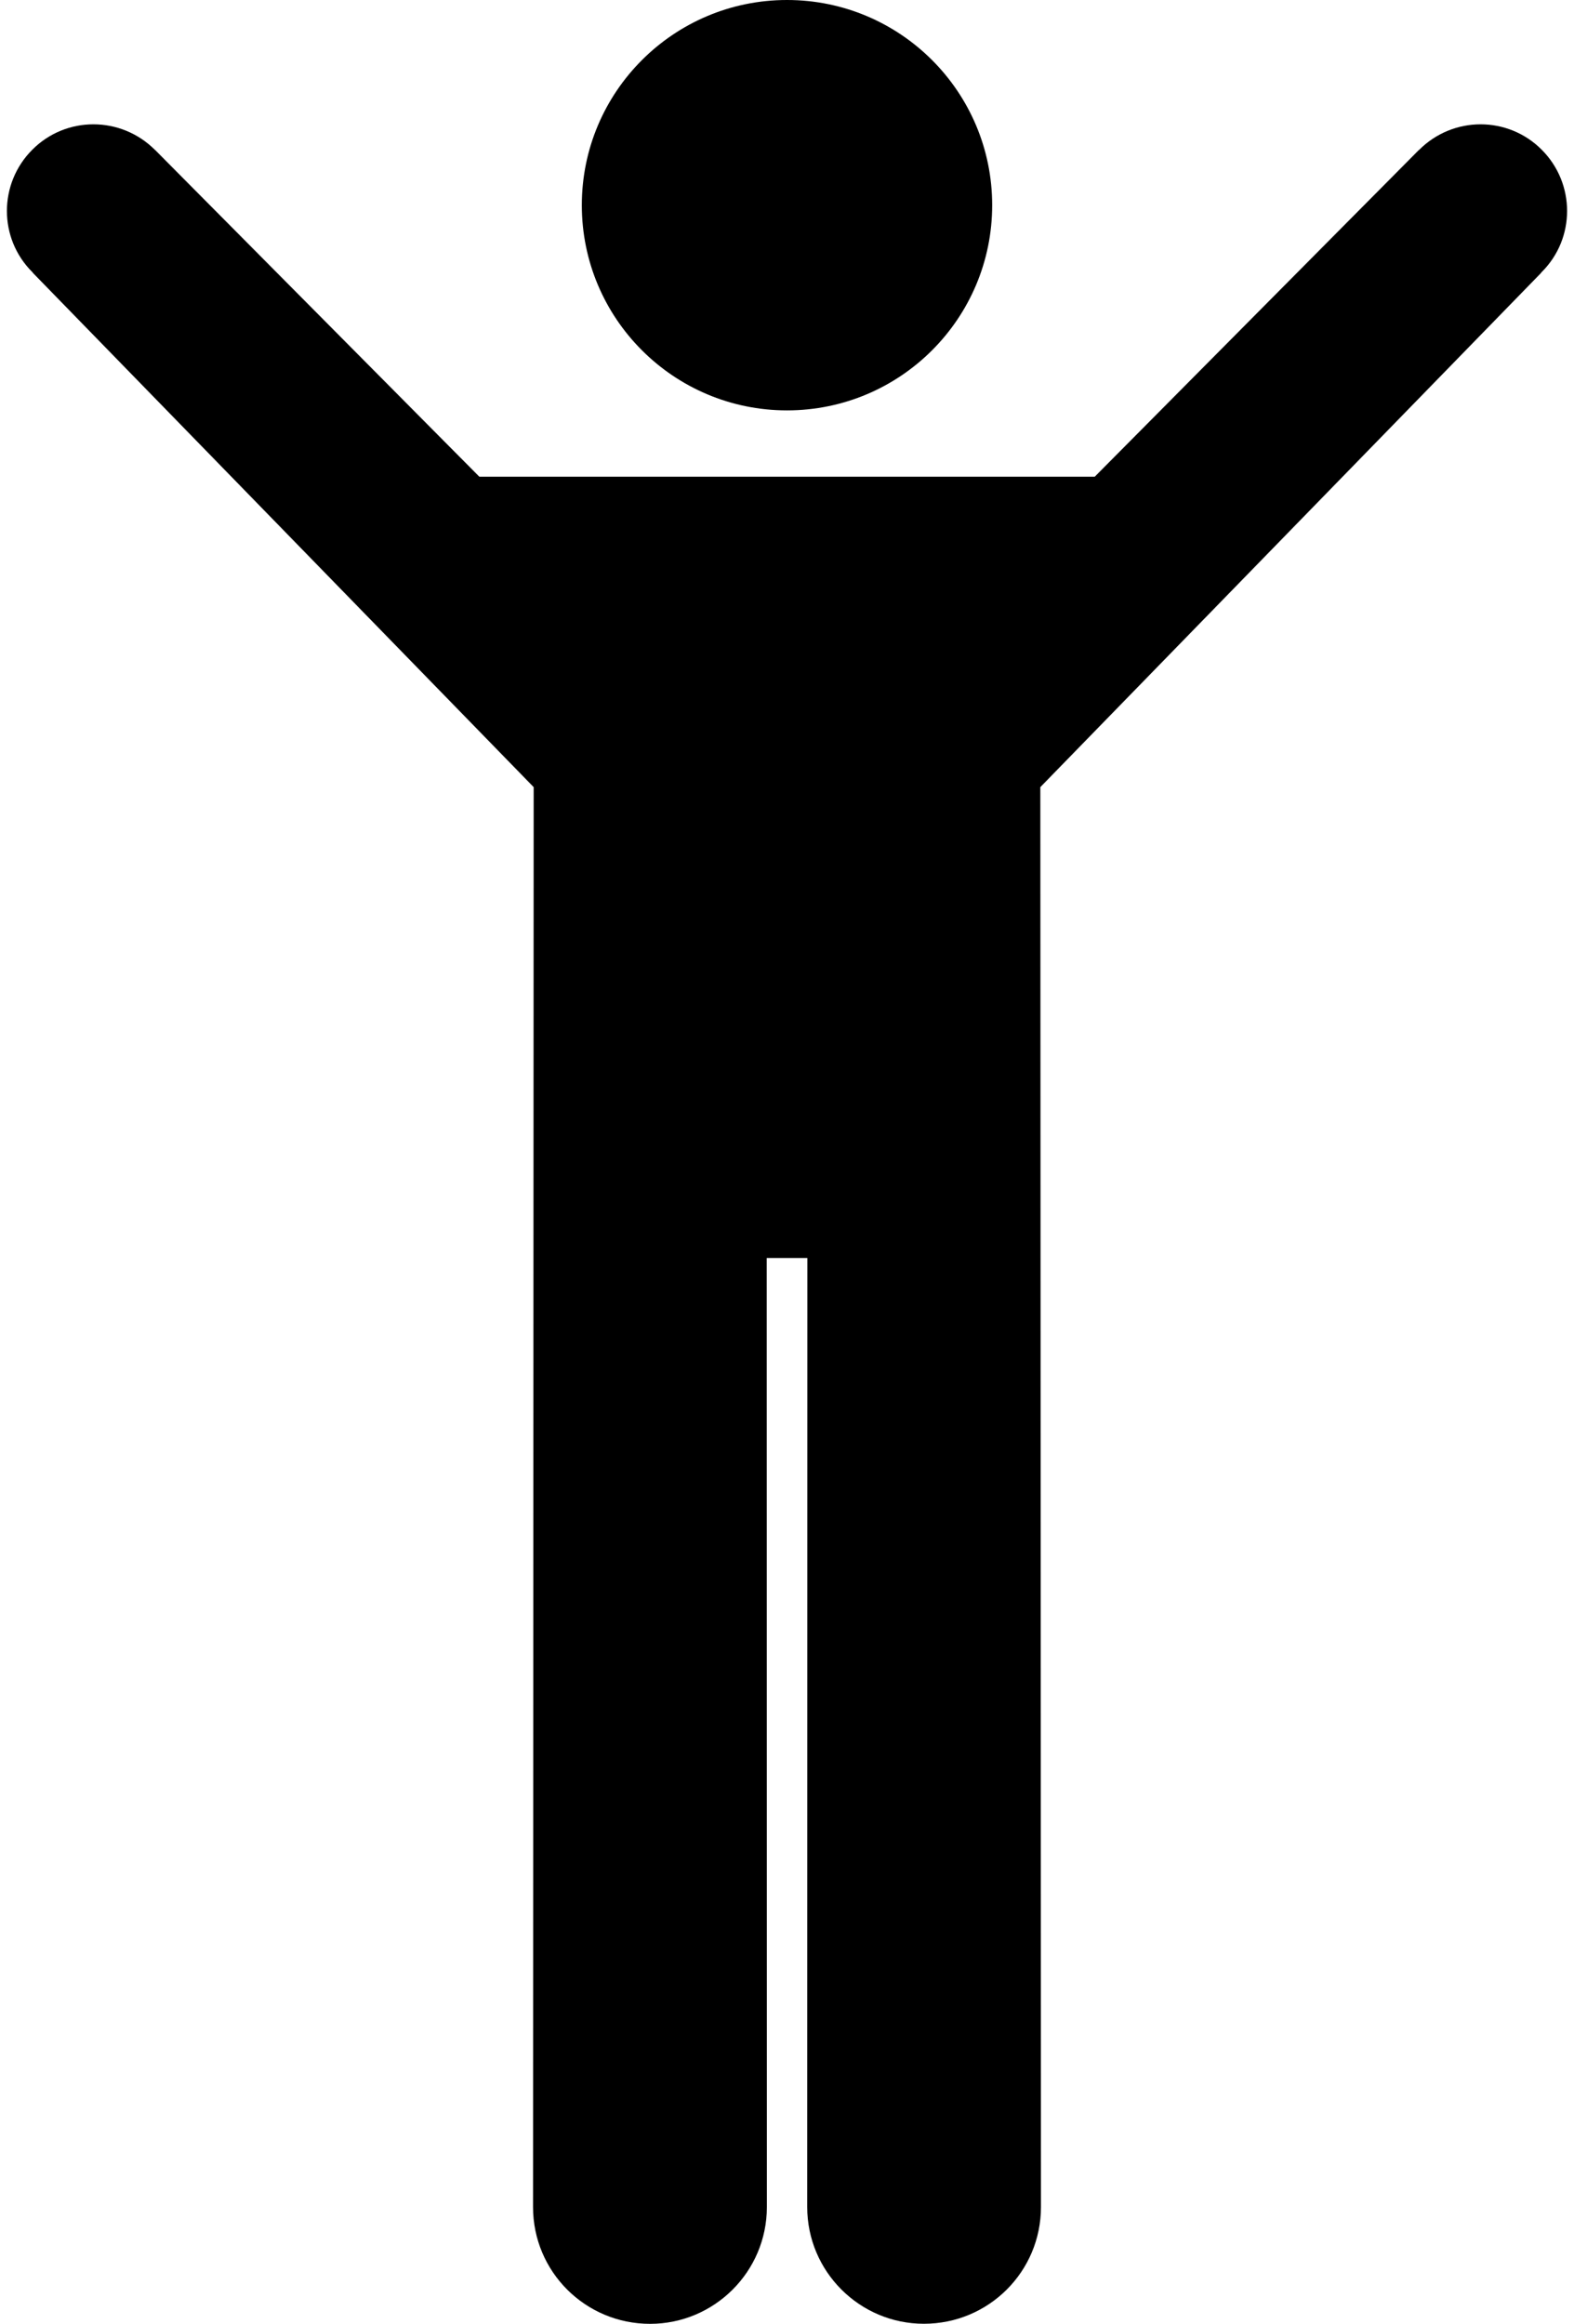 <?xml version="1.0" encoding="utf-8"?>
<!-- Generator: Adobe Illustrator 16.0.0, SVG Export Plug-In . SVG Version: 6.00 Build 0)  -->
<!DOCTYPE svg PUBLIC "-//W3C//DTD SVG 1.1//EN" "http://www.w3.org/Graphics/SVG/1.1/DTD/svg11.dtd">
<svg version="1.1" id="Capa_1" xmlns="http://www.w3.org/2000/svg" xmlns:xlink="http://www.w3.org/1999/xlink" x="0px" y="0px"
	 width="20.168px" height="29.773px" viewBox="0 0 20.168 29.773" enable-background="new 0 0 20.168 29.773" xml:space="preserve">
<g>
	<circle cx="10.084" cy="2.629" r="2.629"/>
	<path d="M19.754,1.918c-0.432-0.434-1.135-0.434-1.571,0.003c0,0-0.004,0.003-0.008,0.006l-4.148,4.181H6.142L1.993,1.927
		C1.989,1.924,1.986,1.921,1.986,1.921c-0.437-0.437-1.14-0.437-1.572-0.003c-0.434,0.434-0.434,1.137,0,1.568
		C0.418,3.49,0.42,3.491,0.421,3.494v0.002l6.417,6.589L6.83,28.278c0,0.827,0.669,1.496,1.5,1.496c0.823,0,1.496-0.669,1.496-1.496
		L9.824,16.118h0.127h0.266h0.128l-0.002,12.159c0,0.827,0.672,1.496,1.495,1.496c0.831,0,1.5-0.669,1.5-1.496L13.33,10.085
		l6.417-6.589V3.494c0.001-0.003,0.003-0.004,0.007-0.008C20.188,3.055,20.188,2.352,19.754,1.918z"/>
</g>
</svg>
